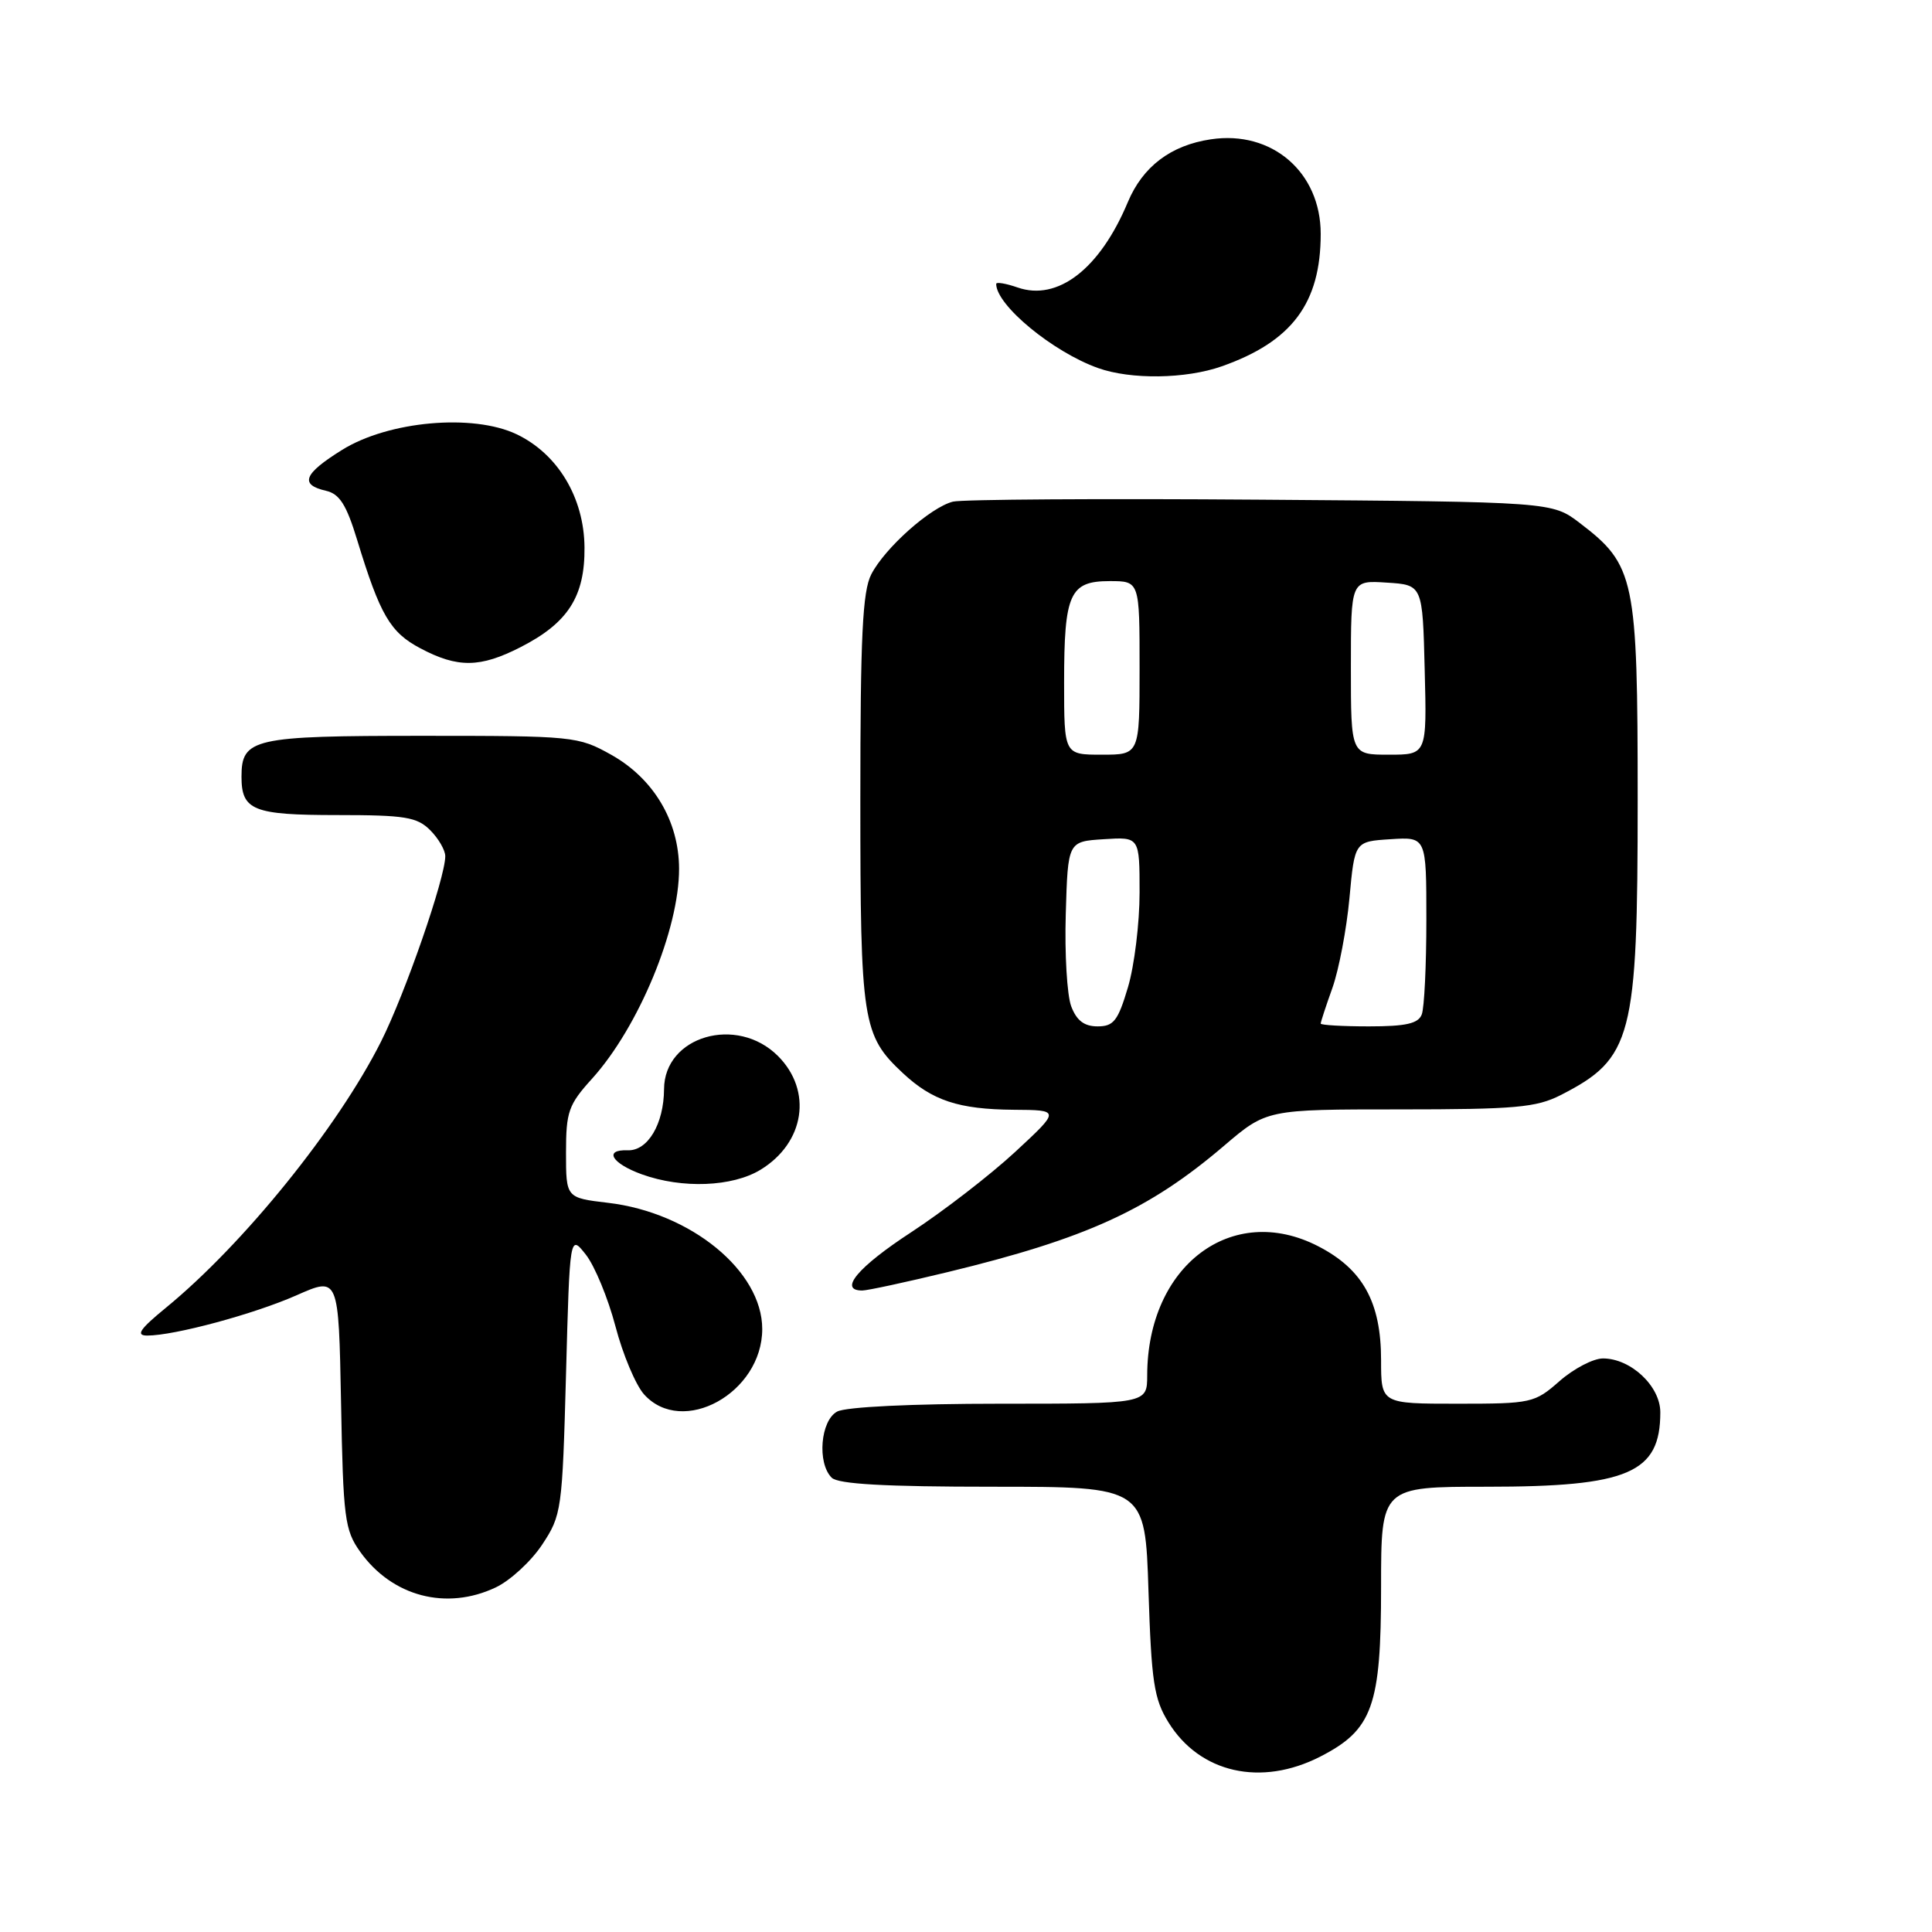 <?xml version="1.0" encoding="UTF-8" standalone="no"?>
<!DOCTYPE svg PUBLIC "-//W3C//DTD SVG 1.1//EN" "http://www.w3.org/Graphics/SVG/1.1/DTD/svg11.dtd" >
<svg xmlns="http://www.w3.org/2000/svg" xmlns:xlink="http://www.w3.org/1999/xlink" version="1.1" viewBox="0 0 256 256">
 <g >
 <path fill="currentColor"
d=" M 174.96 232.75 C 181.88 229.20 183.00 226.07 183.00 210.27 C 183.00 197.00 183.00 197.00 197.03 197.00 C 215.78 197.00 220.00 195.19 220.00 187.14 C 220.00 183.67 216.09 180.00 212.40 180.00 C 211.12 180.00 208.53 181.35 206.65 183.00 C 203.34 185.91 202.93 186.00 193.12 186.00 C 183.00 186.00 183.00 186.00 183.00 180.23 C 183.00 172.55 180.59 168.18 174.66 165.13 C 163.24 159.25 152.03 167.71 152.01 182.25 C 152.00 186.00 152.00 186.00 132.43 186.00 C 120.86 186.00 112.08 186.42 110.93 187.04 C 108.72 188.22 108.25 193.85 110.20 195.80 C 111.05 196.65 117.22 197.00 131.57 197.00 C 151.74 197.00 151.74 197.00 152.18 210.83 C 152.57 222.85 152.91 225.12 154.82 228.21 C 158.98 234.95 167.11 236.78 174.96 232.75 Z  M 65.69 210.34 C 67.61 209.43 70.38 206.88 71.84 204.67 C 74.42 200.77 74.51 200.12 75.00 182.10 C 75.50 163.54 75.50 163.54 77.64 166.26 C 78.81 167.76 80.57 172.02 81.55 175.74 C 82.52 179.46 84.23 183.51 85.33 184.75 C 90.41 190.42 101.00 184.58 101.00 176.10 C 101.00 168.42 91.54 160.67 80.57 159.38 C 75.00 158.72 75.00 158.72 75.00 152.73 C 75.00 147.31 75.32 146.38 78.46 142.92 C 84.63 136.08 90.01 123.10 89.98 115.09 C 89.96 108.79 86.60 103.15 80.97 100.00 C 76.60 97.56 76.02 97.50 55.91 97.50 C 33.52 97.50 32.00 97.84 32.00 102.92 C 32.00 107.38 33.55 108.00 44.70 108.00 C 53.67 108.00 55.26 108.26 57.00 110.00 C 58.10 111.10 59.00 112.65 59.00 113.45 C 59.00 116.33 53.69 131.65 50.48 138.03 C 44.76 149.40 32.27 164.86 22.00 173.27 C 18.51 176.13 17.95 176.96 19.50 176.97 C 23.10 176.97 33.65 174.13 39.32 171.62 C 44.87 169.17 44.87 169.17 45.19 185.83 C 45.47 201.17 45.68 202.75 47.72 205.61 C 51.95 211.55 59.15 213.44 65.69 210.34 Z  M 125.57 168.56 C 143.94 164.11 152.23 160.32 162.17 151.84 C 167.84 147.00 167.84 147.00 185.46 147.00 C 200.78 147.00 203.56 146.75 206.79 145.11 C 216.30 140.25 217.00 137.57 217.00 105.99 C 217.00 76.60 216.64 74.88 209.34 69.31 C 205.66 66.50 205.66 66.50 167.08 66.21 C 145.86 66.05 127.50 66.17 126.27 66.47 C 123.31 67.21 117.26 72.59 115.45 76.10 C 114.29 78.34 114.00 84.29 114.00 105.98 C 114.00 135.43 114.27 137.18 119.63 142.19 C 123.54 145.84 127.02 146.99 134.32 147.05 C 140.50 147.09 140.50 147.09 134.50 152.65 C 131.20 155.70 125.01 160.48 120.75 163.27 C 113.67 167.89 111.06 171.00 114.25 171.00 C 114.94 171.00 120.03 169.90 125.57 168.56 Z  M 100.77 155.00 C 106.64 151.42 107.69 144.53 103.08 139.92 C 97.64 134.49 88.02 137.29 87.99 144.32 C 87.96 148.94 85.83 152.52 83.17 152.42 C 79.95 152.30 81.05 154.16 85.06 155.61 C 90.39 157.53 97.04 157.27 100.77 155.00 Z  M 68.98 85.75 C 75.27 82.54 77.51 79.04 77.45 72.52 C 77.39 65.92 73.90 60.13 68.43 57.53 C 62.64 54.79 51.49 55.79 45.35 59.60 C 40.23 62.78 39.66 64.22 43.19 65.03 C 44.99 65.44 45.90 66.87 47.32 71.53 C 50.37 81.52 51.70 83.79 55.71 85.91 C 60.66 88.53 63.62 88.49 68.98 85.75 Z  M 161.89 48.54 C 171.20 45.26 175.00 40.16 175.00 30.99 C 175.00 22.81 168.53 17.24 160.44 18.46 C 155.13 19.25 151.42 22.07 149.44 26.79 C 145.75 35.62 140.16 39.95 134.83 38.09 C 133.27 37.55 132.00 37.34 132.00 37.62 C 132.00 40.44 139.50 46.63 145.50 48.77 C 149.85 50.32 157.12 50.22 161.89 48.54 Z  M 141.94 133.34 C 141.39 131.88 141.06 126.37 141.22 121.09 C 141.50 111.50 141.50 111.50 146.25 111.20 C 151.00 110.89 151.00 110.89 151.00 118.26 C 151.00 122.32 150.31 127.97 149.46 130.82 C 148.14 135.26 147.57 136.00 145.44 136.00 C 143.67 136.00 142.66 135.24 141.94 133.34 Z  M 175.00 135.63 C 175.00 135.42 175.70 133.28 176.56 130.88 C 177.41 128.47 178.43 123.12 178.81 119.00 C 179.50 111.50 179.50 111.50 184.25 111.20 C 189.00 110.89 189.00 110.89 189.00 121.86 C 189.00 127.90 188.73 133.55 188.39 134.42 C 187.93 135.63 186.30 136.00 181.39 136.00 C 177.88 136.00 175.00 135.83 175.00 135.63 Z  M 141.00 90.43 C 141.00 78.65 141.74 77.00 147.04 77.00 C 151.00 77.00 151.00 77.00 151.00 88.50 C 151.00 100.00 151.00 100.00 146.00 100.00 C 141.00 100.00 141.00 100.00 141.00 90.43 Z  M 179.00 88.45 C 179.00 76.89 179.00 76.89 183.75 77.20 C 188.50 77.50 188.50 77.50 188.78 88.75 C 189.07 100.00 189.07 100.00 184.03 100.00 C 179.00 100.00 179.00 100.00 179.00 88.45 Z "/>
</g>
</svg>